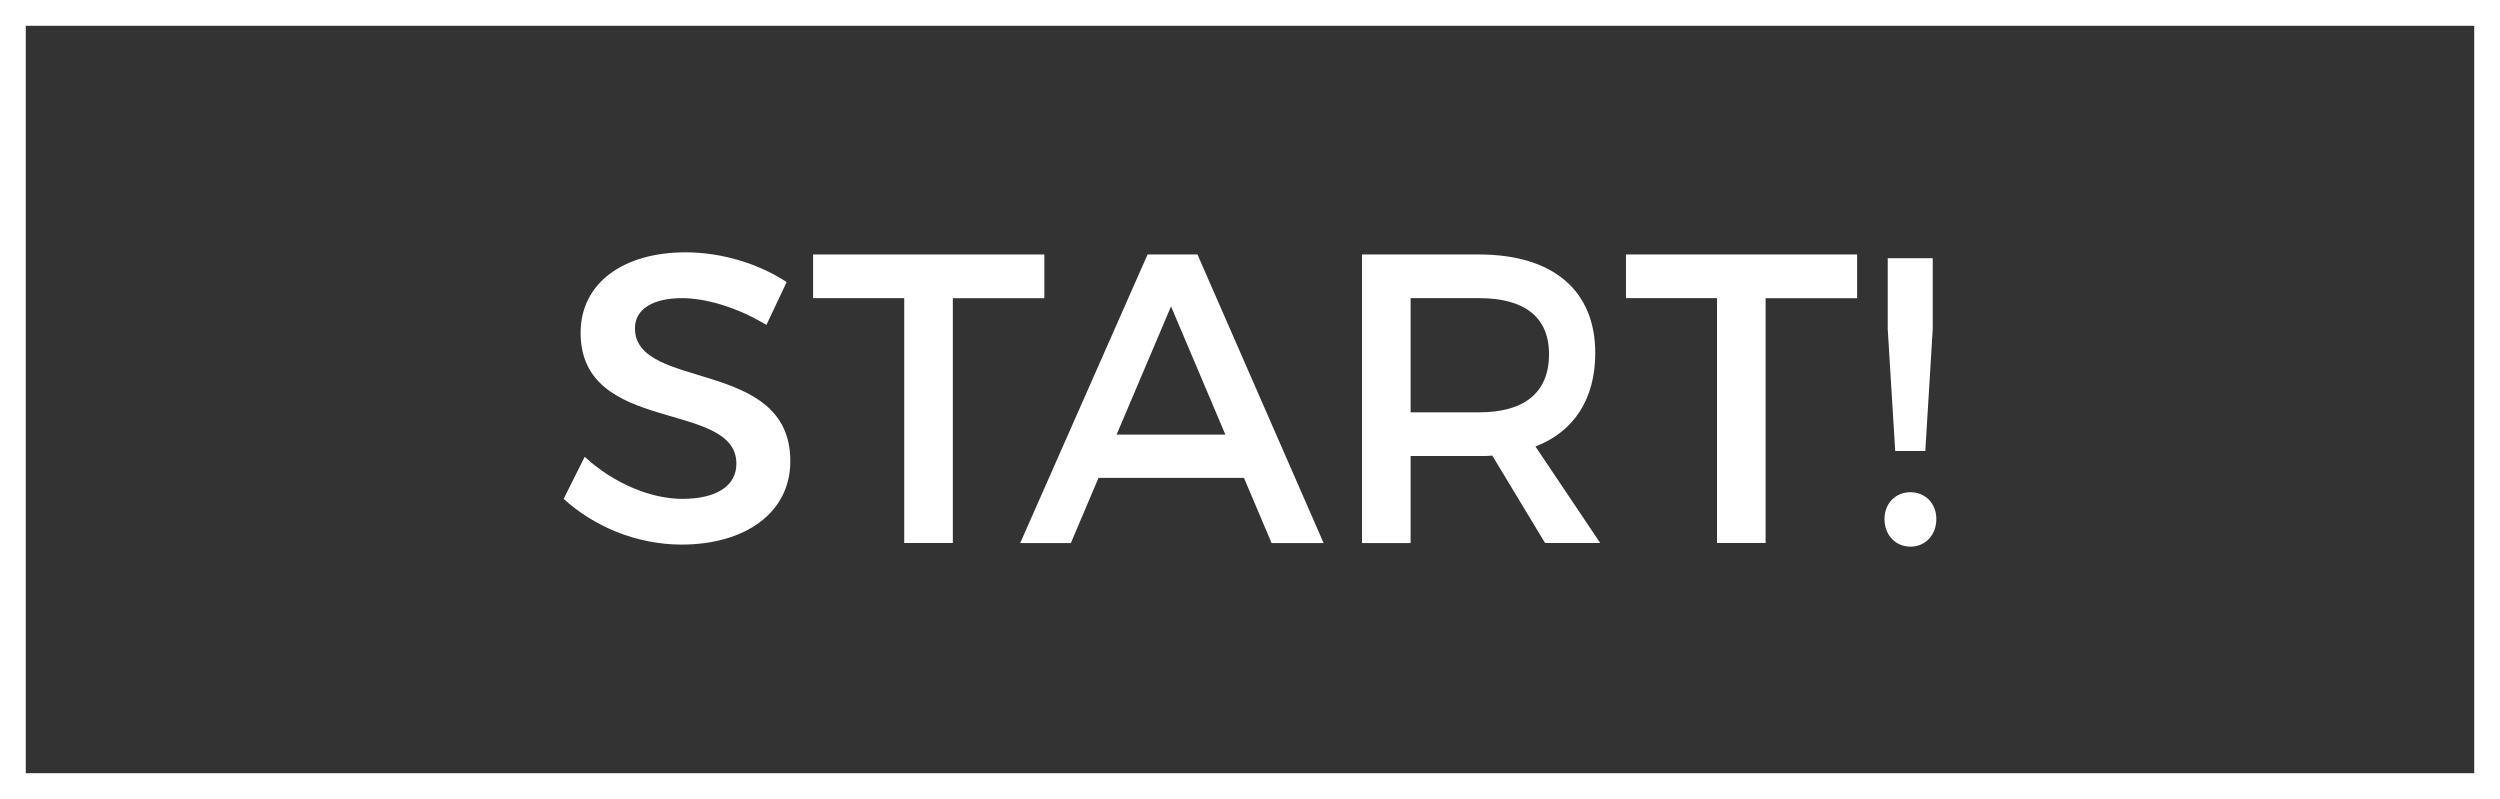 <svg version="1.1" xmlns="http://www.w3.org/2000/svg" xmlns:xlink="http://www.w3.org/1999/xlink" width="48.5" height="15.5" viewBox="0,0,48.5,15.5"><rect x="0" y="0" width="48.5" height="15.5" fill="#333333" stroke="none"/><g transform="translate(-215.75,-172.25)"><g data-paper-data="{&quot;isPaintingLayer&quot;:true}" fill="#ffffff" fill-rule="nonzero" stroke="none" stroke-width="1" stroke-linecap="butt" stroke-linejoin="miter" stroke-miterlimit="10" stroke-dasharray="" stroke-dashoffset="0" style="mix-blend-mode: normal"><g><path d="M231.011,177.723l-0.393,0.831c-0.607,-0.368 -1.215,-0.52 -1.639,-0.52c-0.552,0 -0.911,0.208 -0.911,0.584c0,1.223 3.021,0.567 3.014,2.582c0,1 -0.879,1.615 -2.11,1.615c-0.88,0 -1.711,-0.359 -2.287,-0.887l0.408,-0.816c0.575,0.527 1.295,0.816 1.895,0.816c0.655,0 1.048,-0.248 1.048,-0.681c0,-1.247 -3.022,-0.552 -3.022,-2.542c0,-0.96 0.823,-1.56 2.039,-1.56c0.726,0.002 1.437,0.233 1.958,0.578z"/><path d="M234.235,178.034v4.75h-0.943v-4.75h-1.768v-0.847h4.486v0.848h-1.775z"/><path d="M237.061,181.521l-0.536,1.264h-0.983l2.471,-5.598h0.968l2.447,5.598h-1.009l-0.536,-1.264zM238.468,178.194l-1.056,2.487h2.11z"/><path d="M244.7,181.088c-0.08,0.009 -0.168,0.009 -0.256,0.009h-1.328v1.688h-0.943v-5.598h2.271c1.43,0 2.254,0.695 2.254,1.911c0,0.896 -0.416,1.527 -1.16,1.814l1.256,1.872h-1.07zM244.444,180.249c0.863,0 1.357,-0.368 1.357,-1.128c0,-0.735 -0.494,-1.087 -1.357,-1.087h-1.328v2.215z"/><path d="M250.003,178.034v4.75h-0.943v-4.75h-1.766v-0.847h4.484v0.848h-1.775z"/><path d="M253.315,182.319c0,0.313 -0.215,0.536 -0.502,0.536c-0.289,0 -0.504,-0.224 -0.504,-0.536c0,-0.303 0.215,-0.52 0.504,-0.52c0.288,0.001 0.502,0.218 0.502,0.52zM253.101,181h-0.584l-0.145,-2.366v-1.375h0.873v1.375z"/></g><path d="M264.25,172.25v15.5h-48.5v-15.5zM263.75,172.75h-47.5v14.5h47.5z"/></g></g></svg>